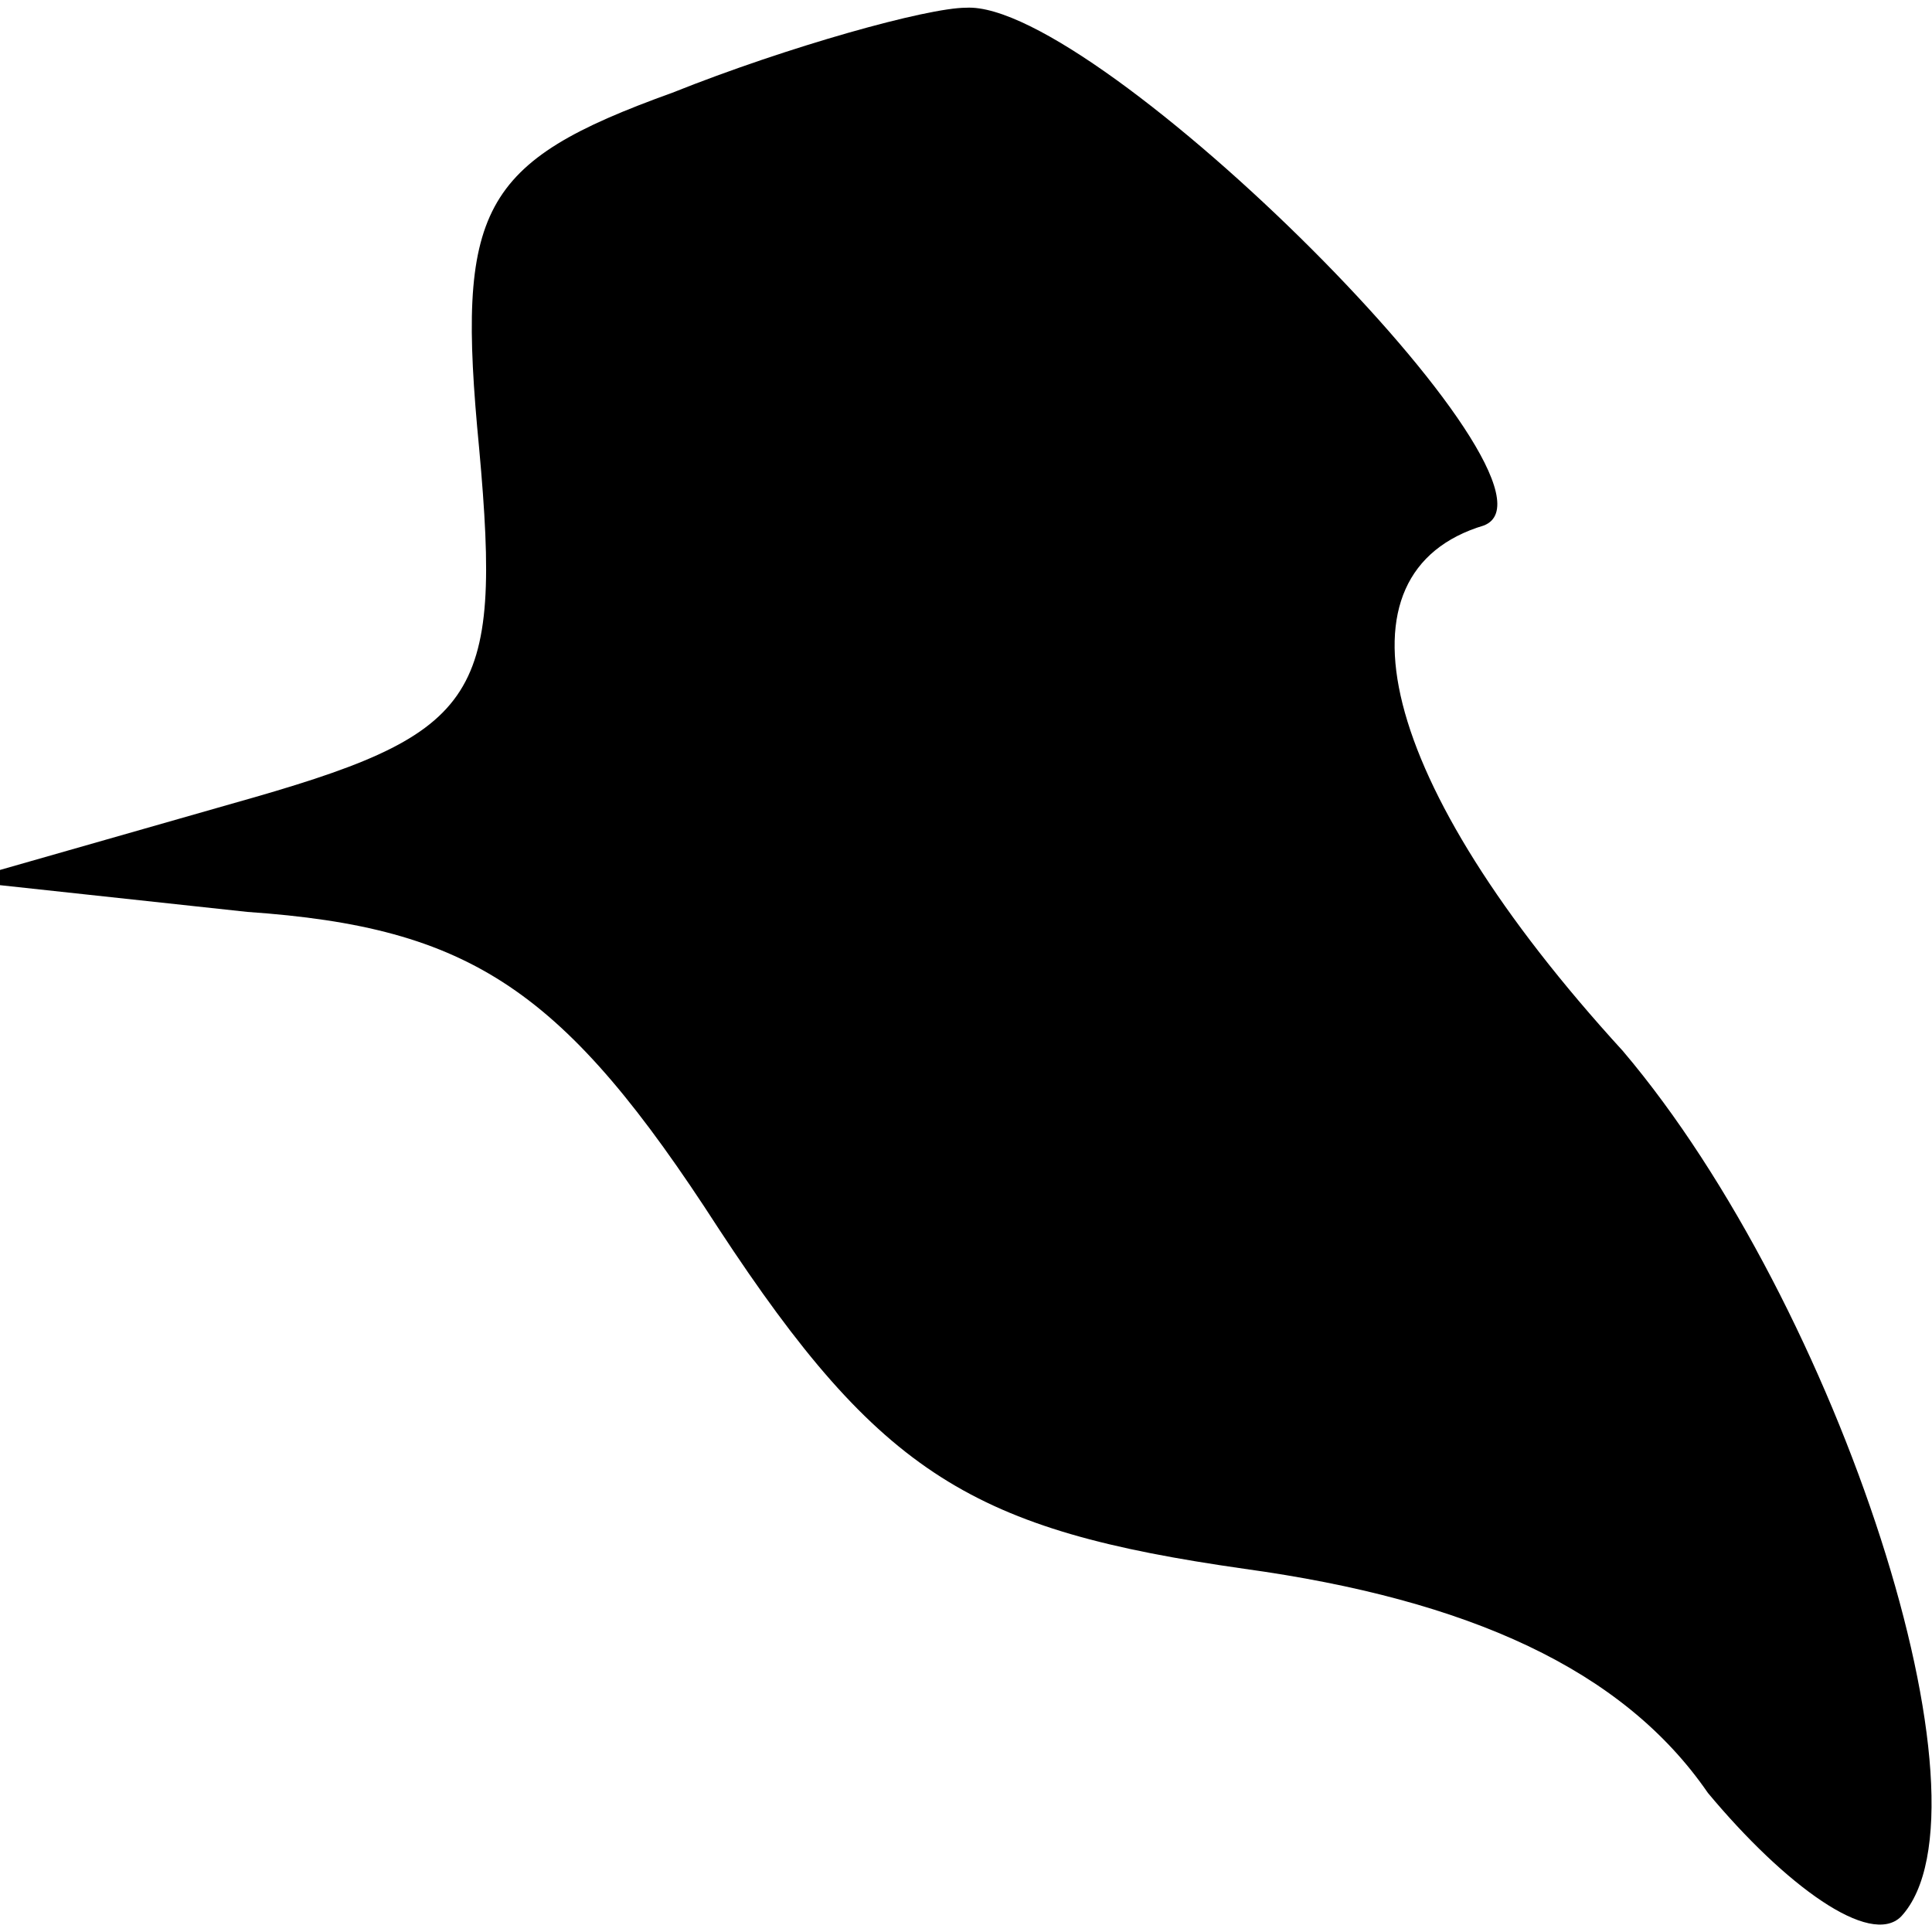 <?xml version="1.0" standalone="no"?>
<!DOCTYPE svg PUBLIC "-//W3C//DTD SVG 20010904//EN"
 "http://www.w3.org/TR/2001/REC-SVG-20010904/DTD/svg10.dtd">
<svg version="1.0" xmlns="http://www.w3.org/2000/svg"
 width="25pt" height="25pt" viewBox="0 0 25 25"
 preserveAspectRatio="xMidYMid meet">
<g transform="translate(0,25) scale(0.1,-0.1)"
fill="#000000" stroke="none">
<path fill="#000000" stroke="none" d="M87 238 c-25 -9 -28 -15 -25 -46 3 -33
0 -37 -32 -46 l-35 -10 37 -4 c29 -2 41 -10 61 -41 21 -32 33 -39 68 -44 29
-4 49 -13 60 -29 10 -12 21 -20 25 -16 13 14 -8 79 -36 112 -32 35 -38 62 -18
68 13 5 -50 68 -67 67 -5 0 -23 -5 -38 -11z"/>
</g>
</svg>
